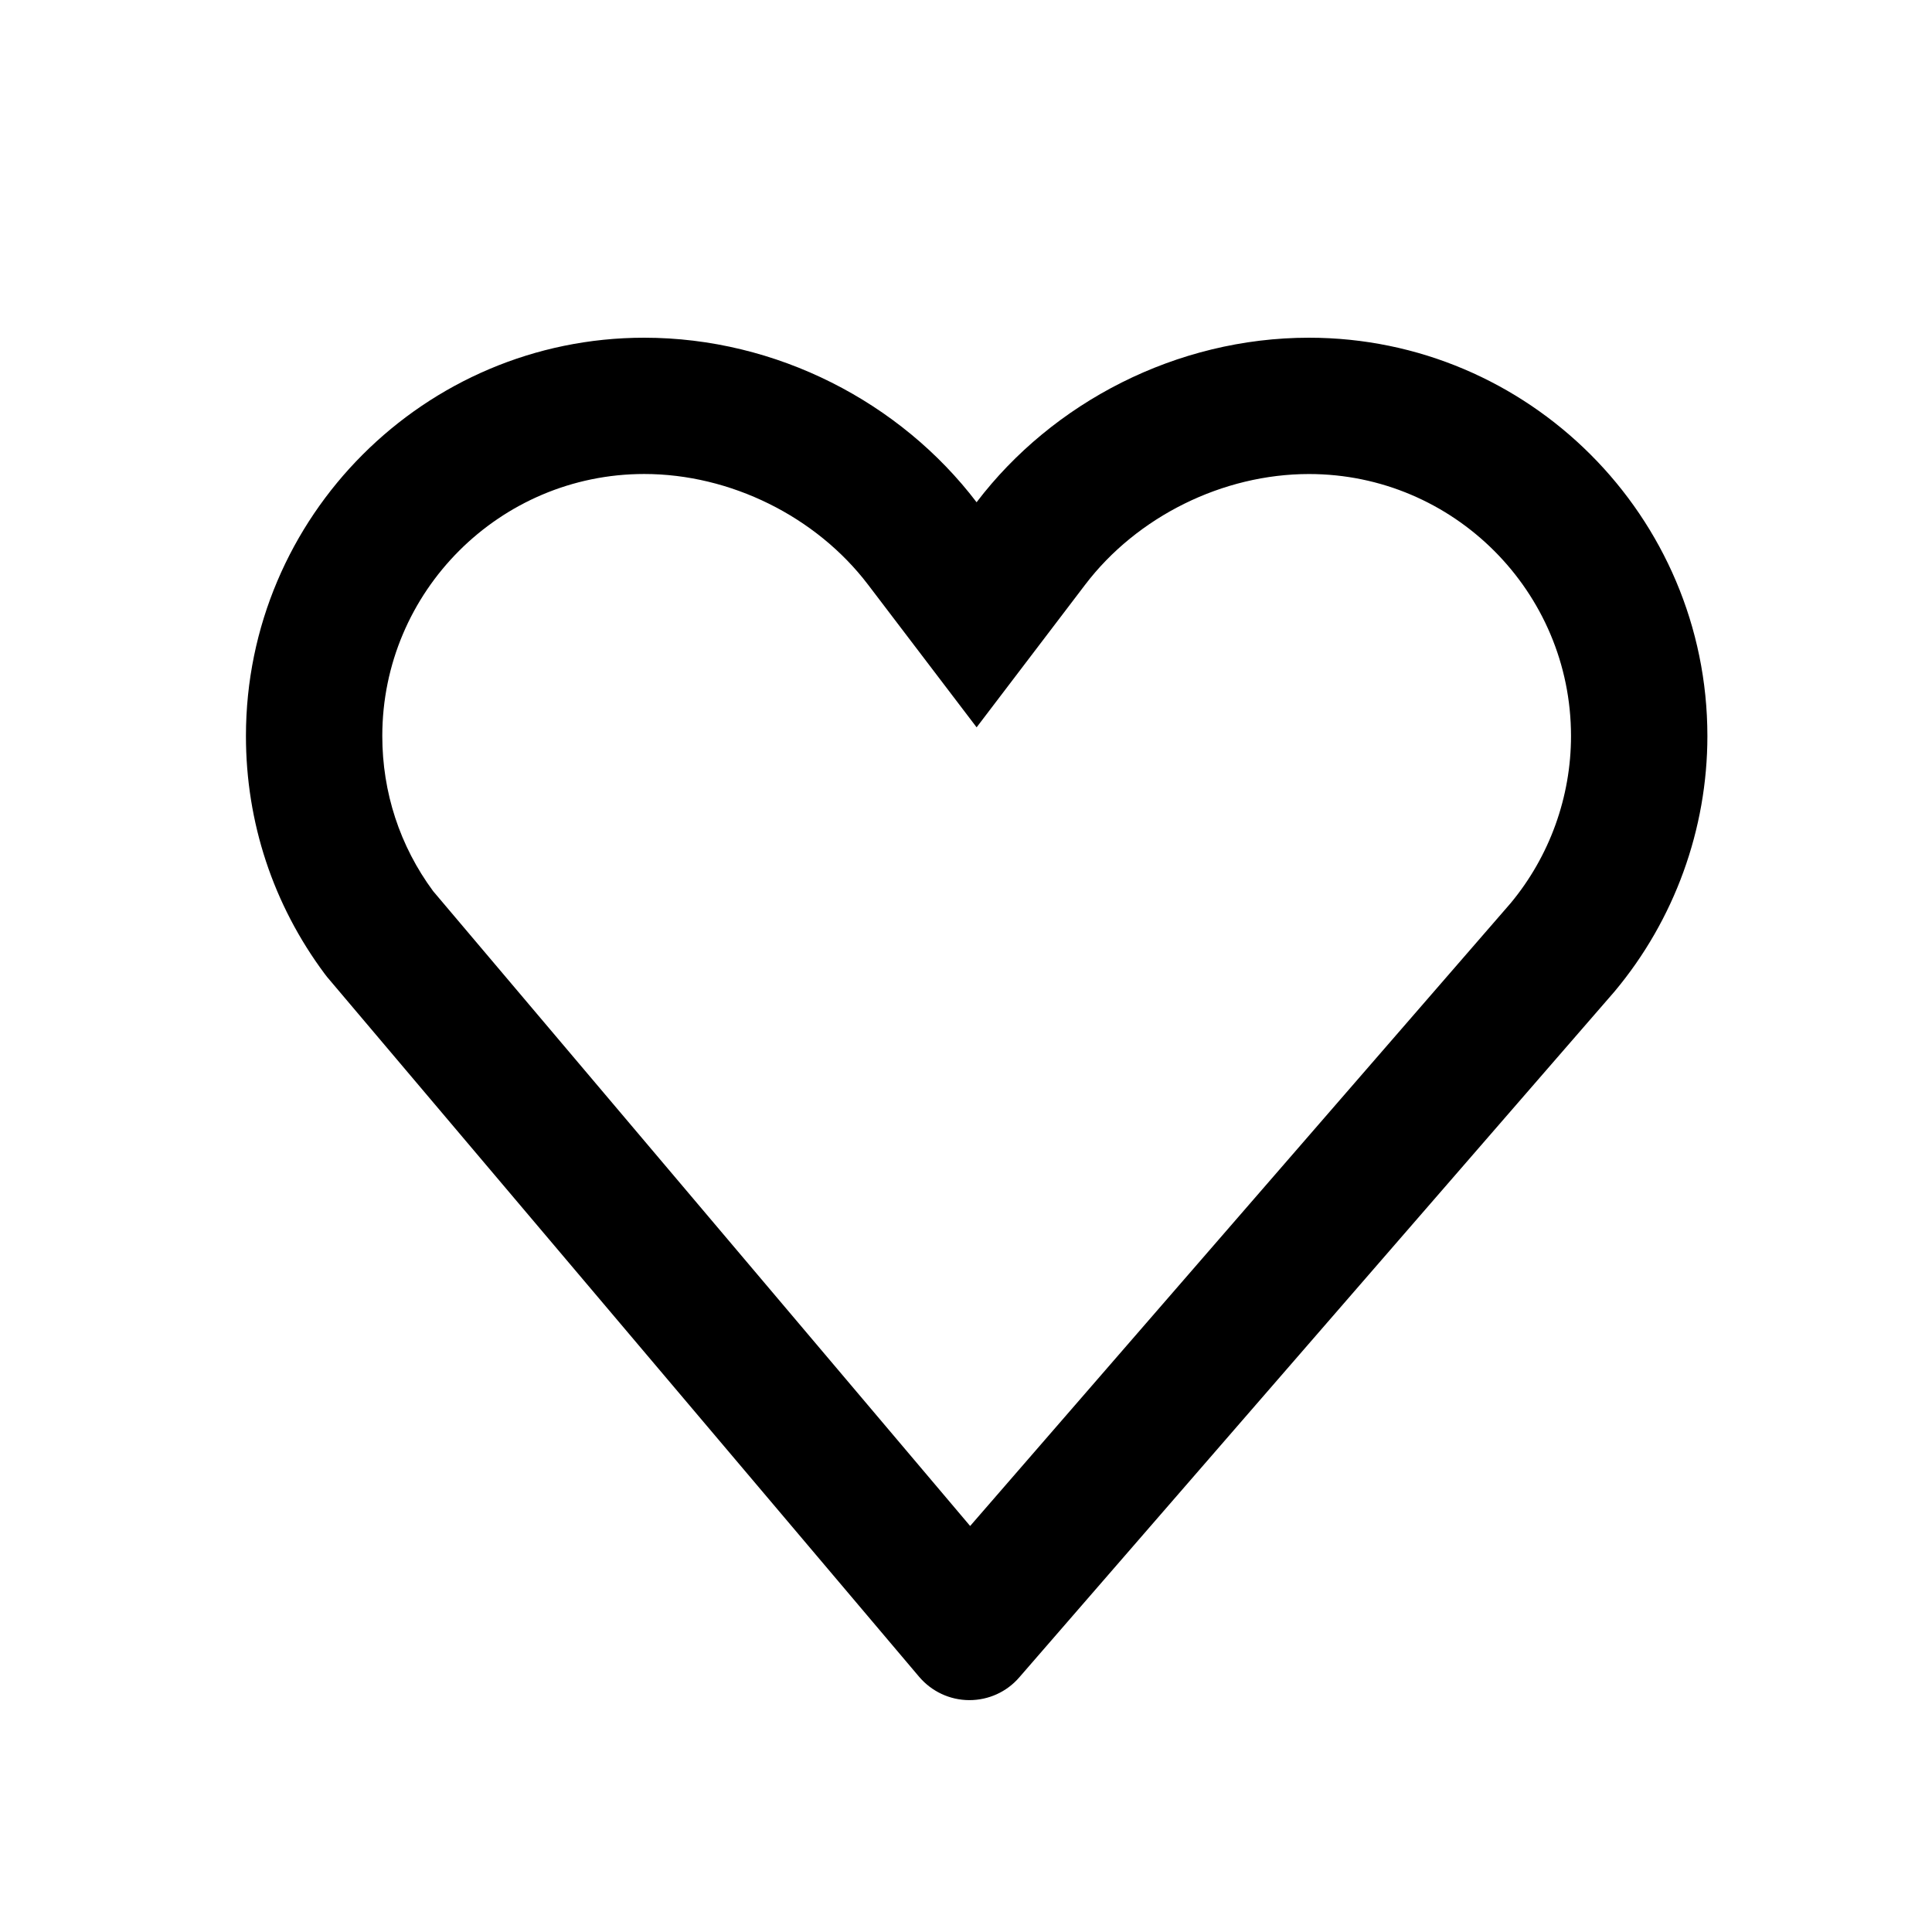 <?xml version="1.0" encoding="utf-8"?>
<!-- Generator: Adobe Illustrator 16.0.3, SVG Export Plug-In . SVG Version: 6.00 Build 0)  -->
<!DOCTYPE svg PUBLIC "-//W3C//DTD SVG 1.1//EN" "http://www.w3.org/Graphics/SVG/1.1/DTD/svg11.dtd">
<svg version="1.1" id="Layer_1" xmlns="http://www.w3.org/2000/svg" xmlns:xlink="http://www.w3.org/1999/xlink" x="0px" y="0px"
	 width="56.693px" height="56.693px" viewBox="0 0 56.693 56.693" enable-background="new 0 0 56.693 56.693" xml:space="preserve">
<path d="M38.411,13.91c4.24,0,7.689,3.448,7.689,7.687c0,1.788-0.627,3.528-1.77,4.904L28.468,44.779L12.71,26.15
	c-0.977-1.323-1.492-2.897-1.492-4.554c0-4.238,3.447-7.687,7.686-7.687c2.527,0,5.045,1.245,6.57,3.25l3.184,4.184l3.184-4.184
	C33.366,15.155,35.884,13.91,38.411,13.91 M38.411,9.91c-3.883,0-7.523,1.896-9.754,4.828c-2.232-2.933-5.867-4.828-9.754-4.828
	c-6.441,0-11.686,5.245-11.686,11.687c0,2.535,0.799,4.949,2.307,6.975c0.025,0.033,0.051,0.065,0.074,0.096L26.97,49.203
	c0.367,0.432,0.9,0.683,1.467,0.686c0.004,0,0.006,0,0.01,0c0.561,0,1.094-0.241,1.461-0.666l17.471-20.13
	c1.756-2.098,2.723-4.761,2.723-7.496C50.101,15.155,44.856,9.91,38.411,9.91L38.411,9.91z"/>
</svg>
